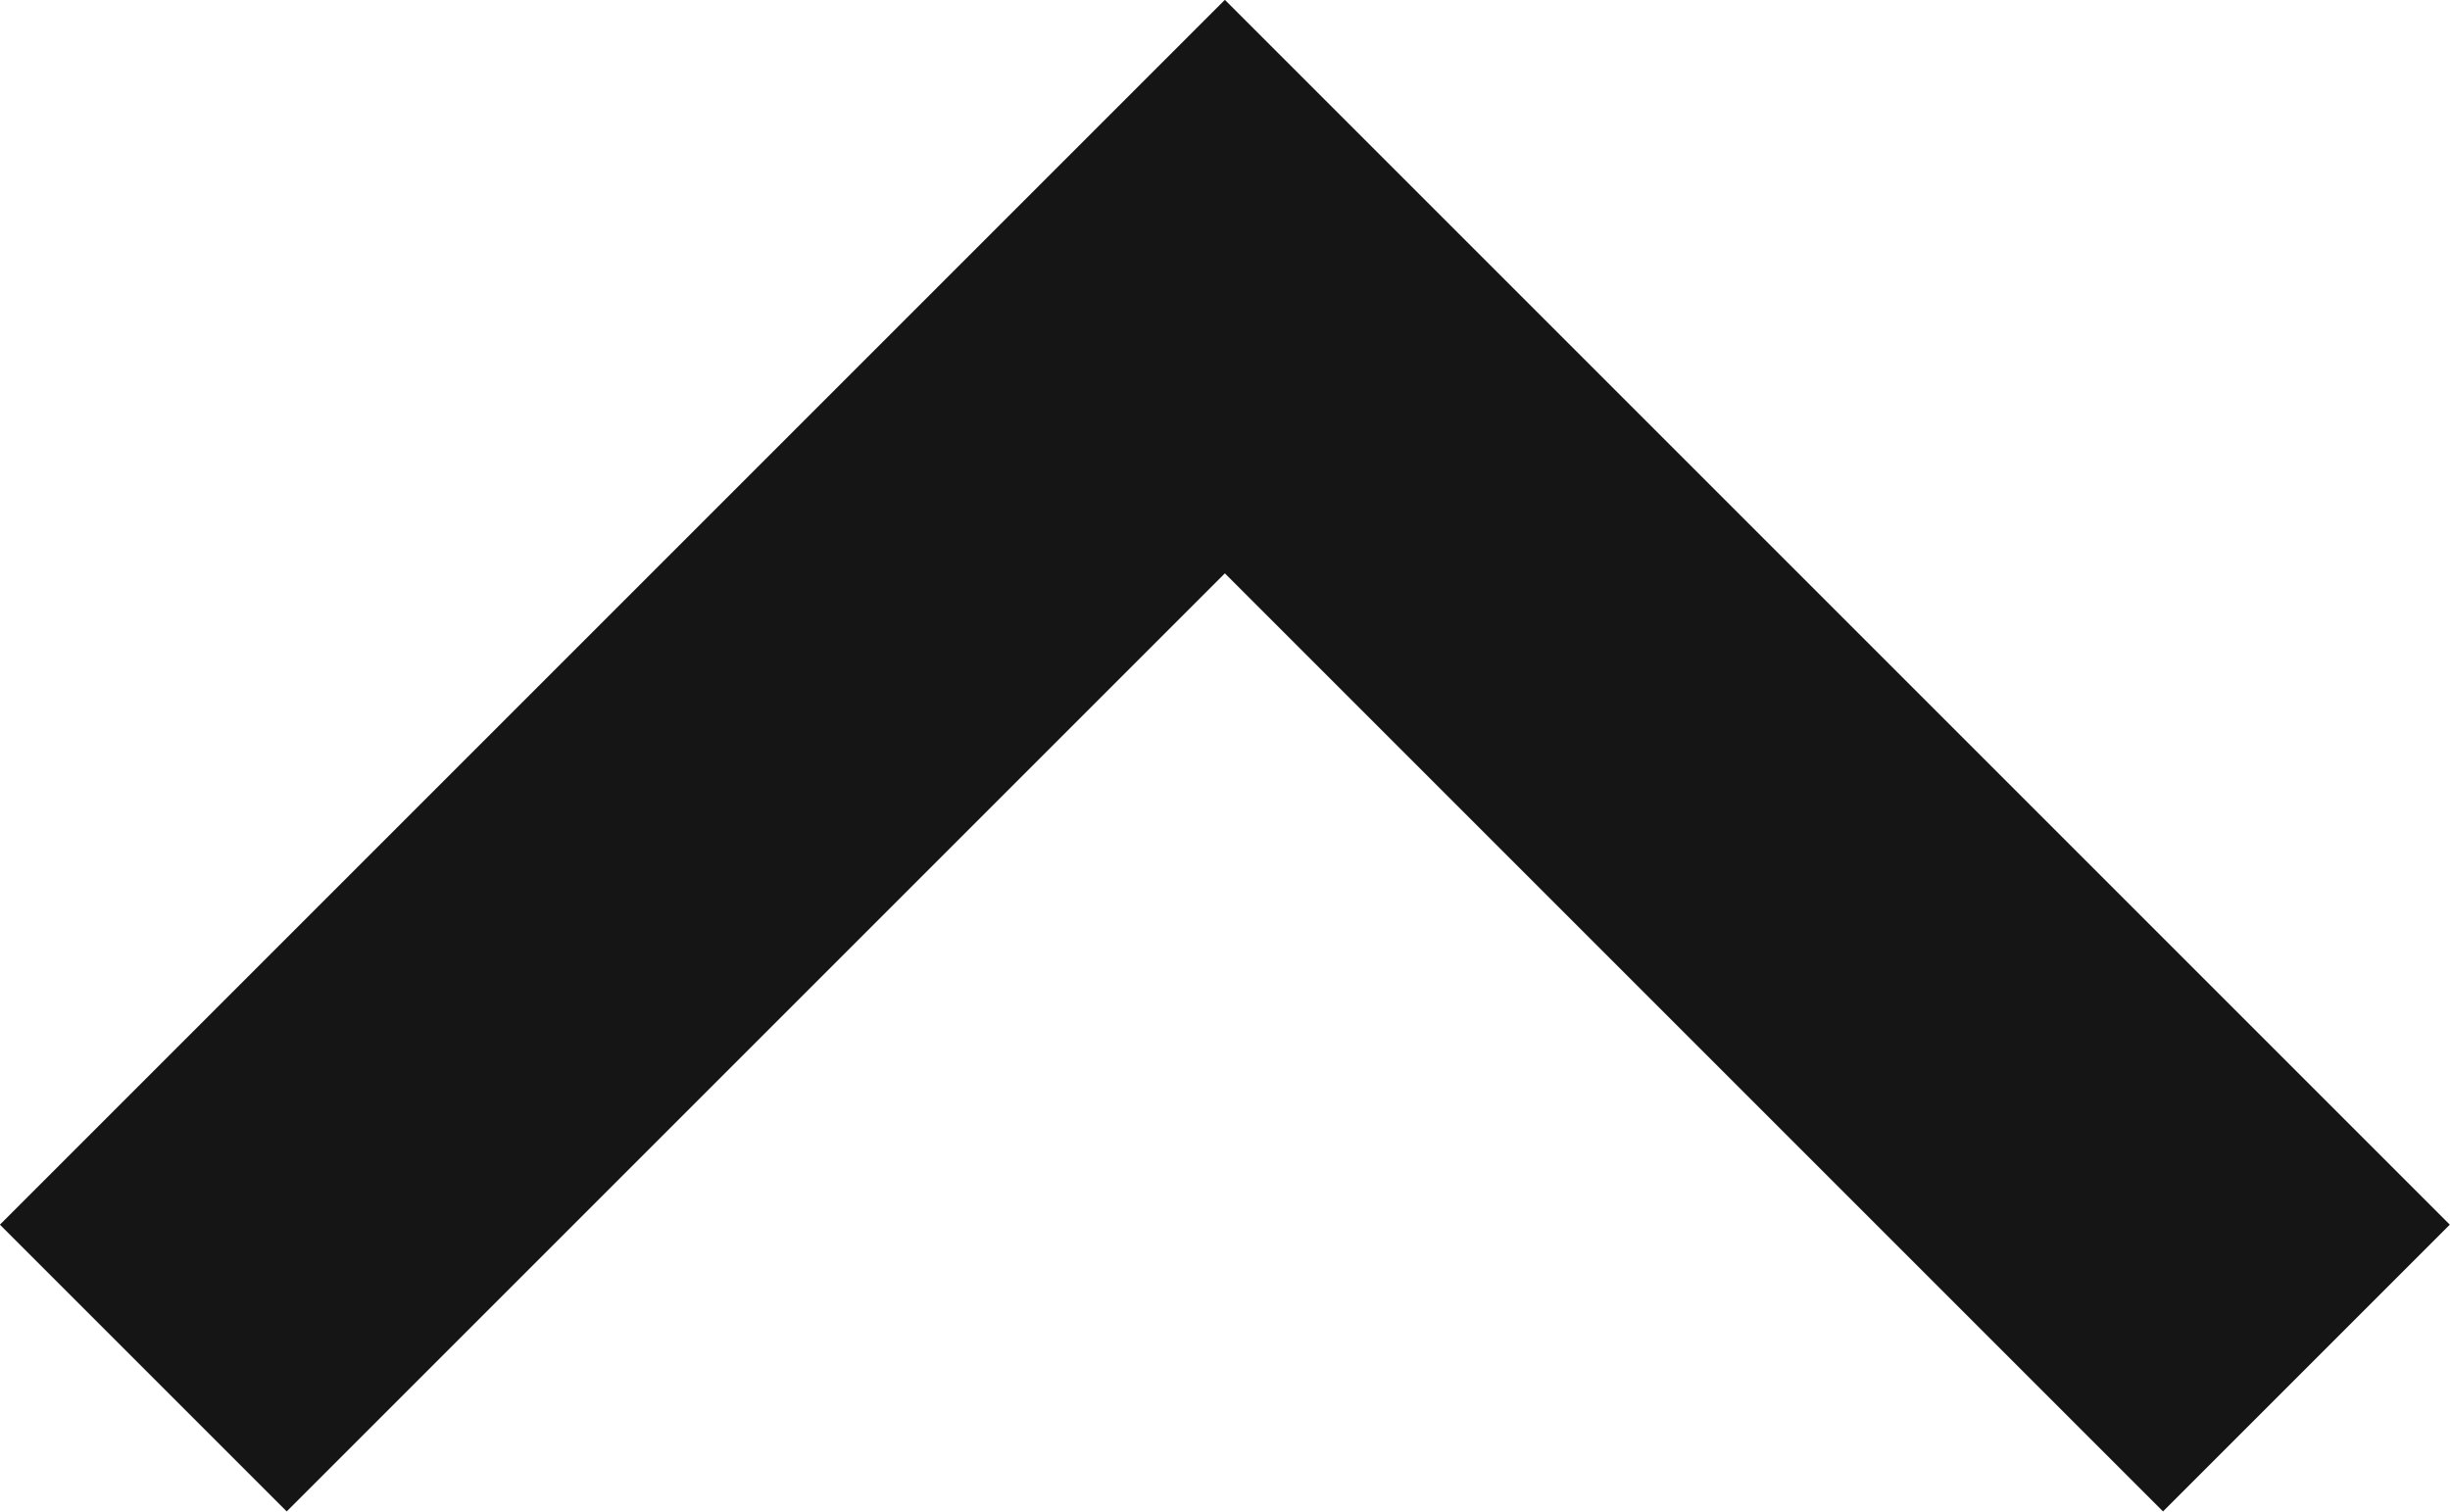 <svg width="9.061" height="5.591" viewBox="0 0 9.061 5.591" fill="none" xmlns="http://www.w3.org/2000/svg" xmlns:xlink="http://www.w3.org/1999/xlink">
	<desc>
			Created with Pixso.
	</desc>
	<defs/>
	<path id="Path 5" d="" fill="#D8D8D8" fill-opacity="0" fill-rule="nonzero"/>
	<path id="Path 5" d="M8.53 5.06L4.53 1.06L0.53 5.06" stroke="#151515" stroke-opacity="1" stroke-width="1.5"/>
</svg>
